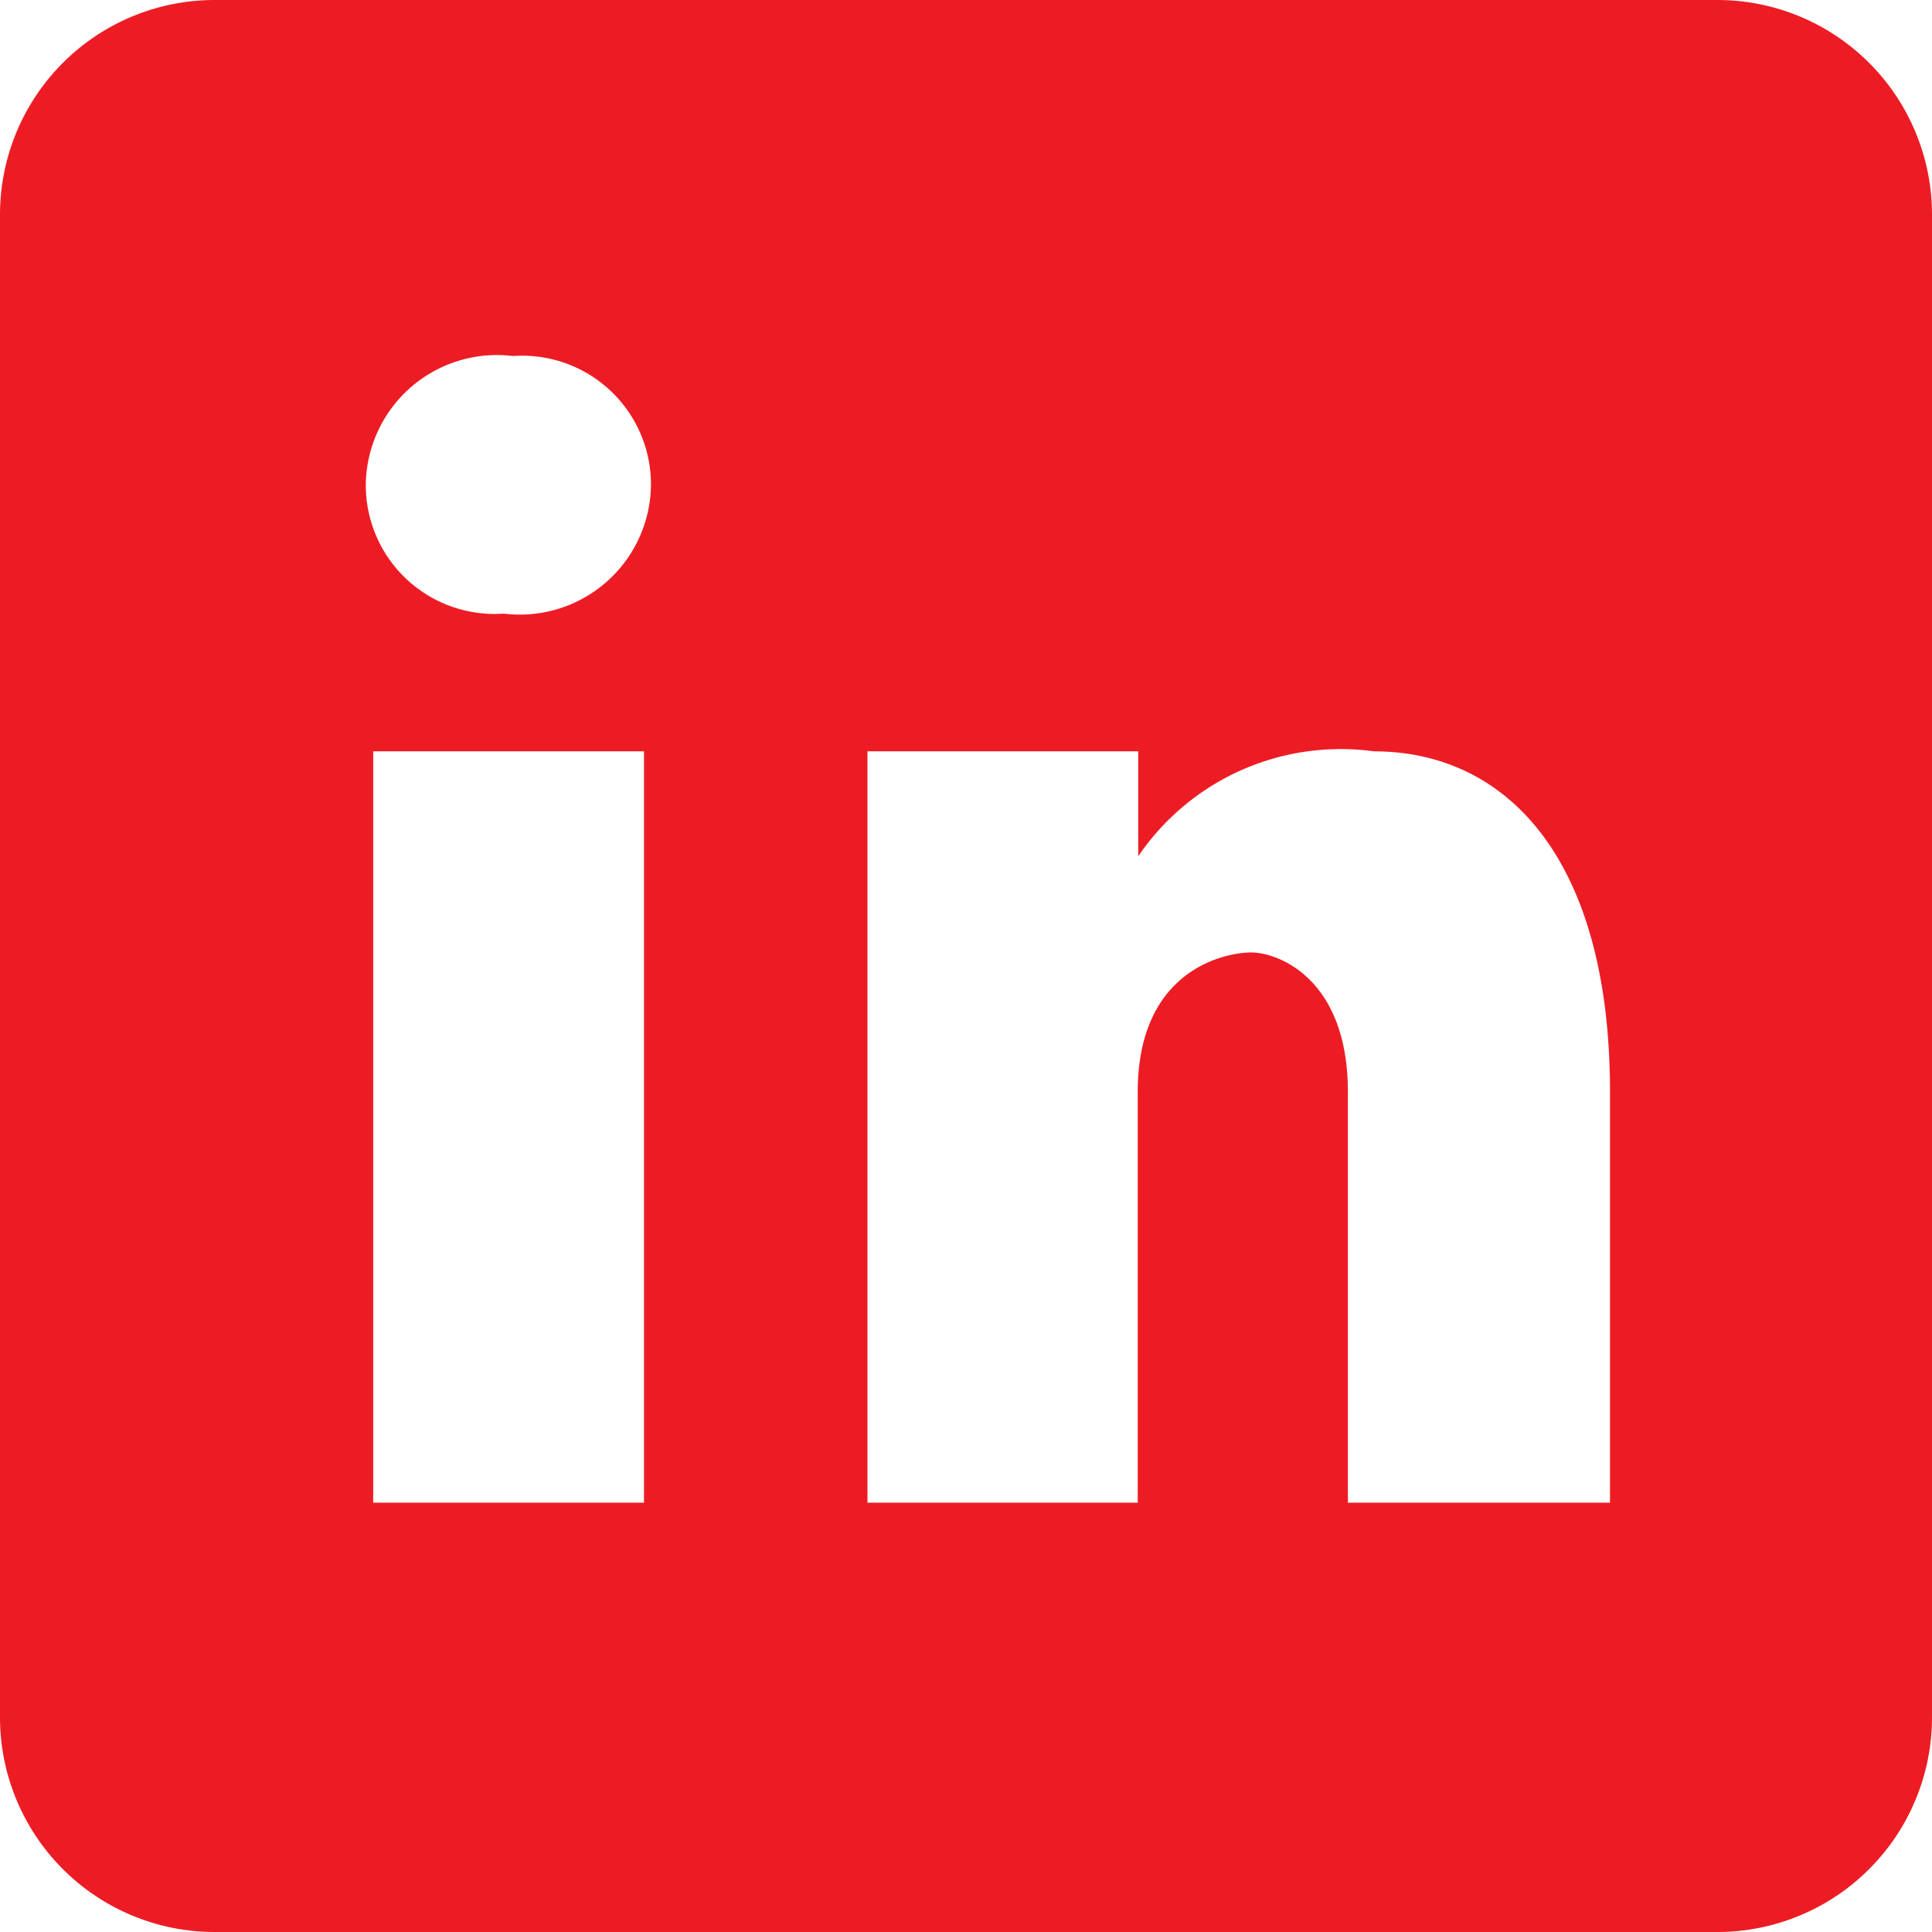 <svg xmlns="http://www.w3.org/2000/svg" width="18" height="18" viewBox="0 0 18 18">
    <path d="M19 3H5a2 2 0 0 0-2 2v14a2 2 0 0 0 2 2h14a2 2 0 0 0 2-2V5a2 2 0 0 0-2-2zM9 17H6.477v-7H9zM7.694 8.717a1.2 1.2 0 0 1-1.286-1.2 1.222 1.222 0 0 1 1.371-1.2 1.2 1.2 0 0 1 1.286 1.2 1.222 1.222 0 0 1-1.371 1.2zM18 17h-2.442v-3.826c0-1.058-.651-1.3-.9-1.3s-1.058.163-1.058 1.3V17h-2.518v-7h2.523v.977A2.281 2.281 0 0 1 15.8 10c1.221 0 2.2.977 2.2 3.174z" transform="translate(-3 -3)" style="fill:#ed1c24"/>
</svg>

